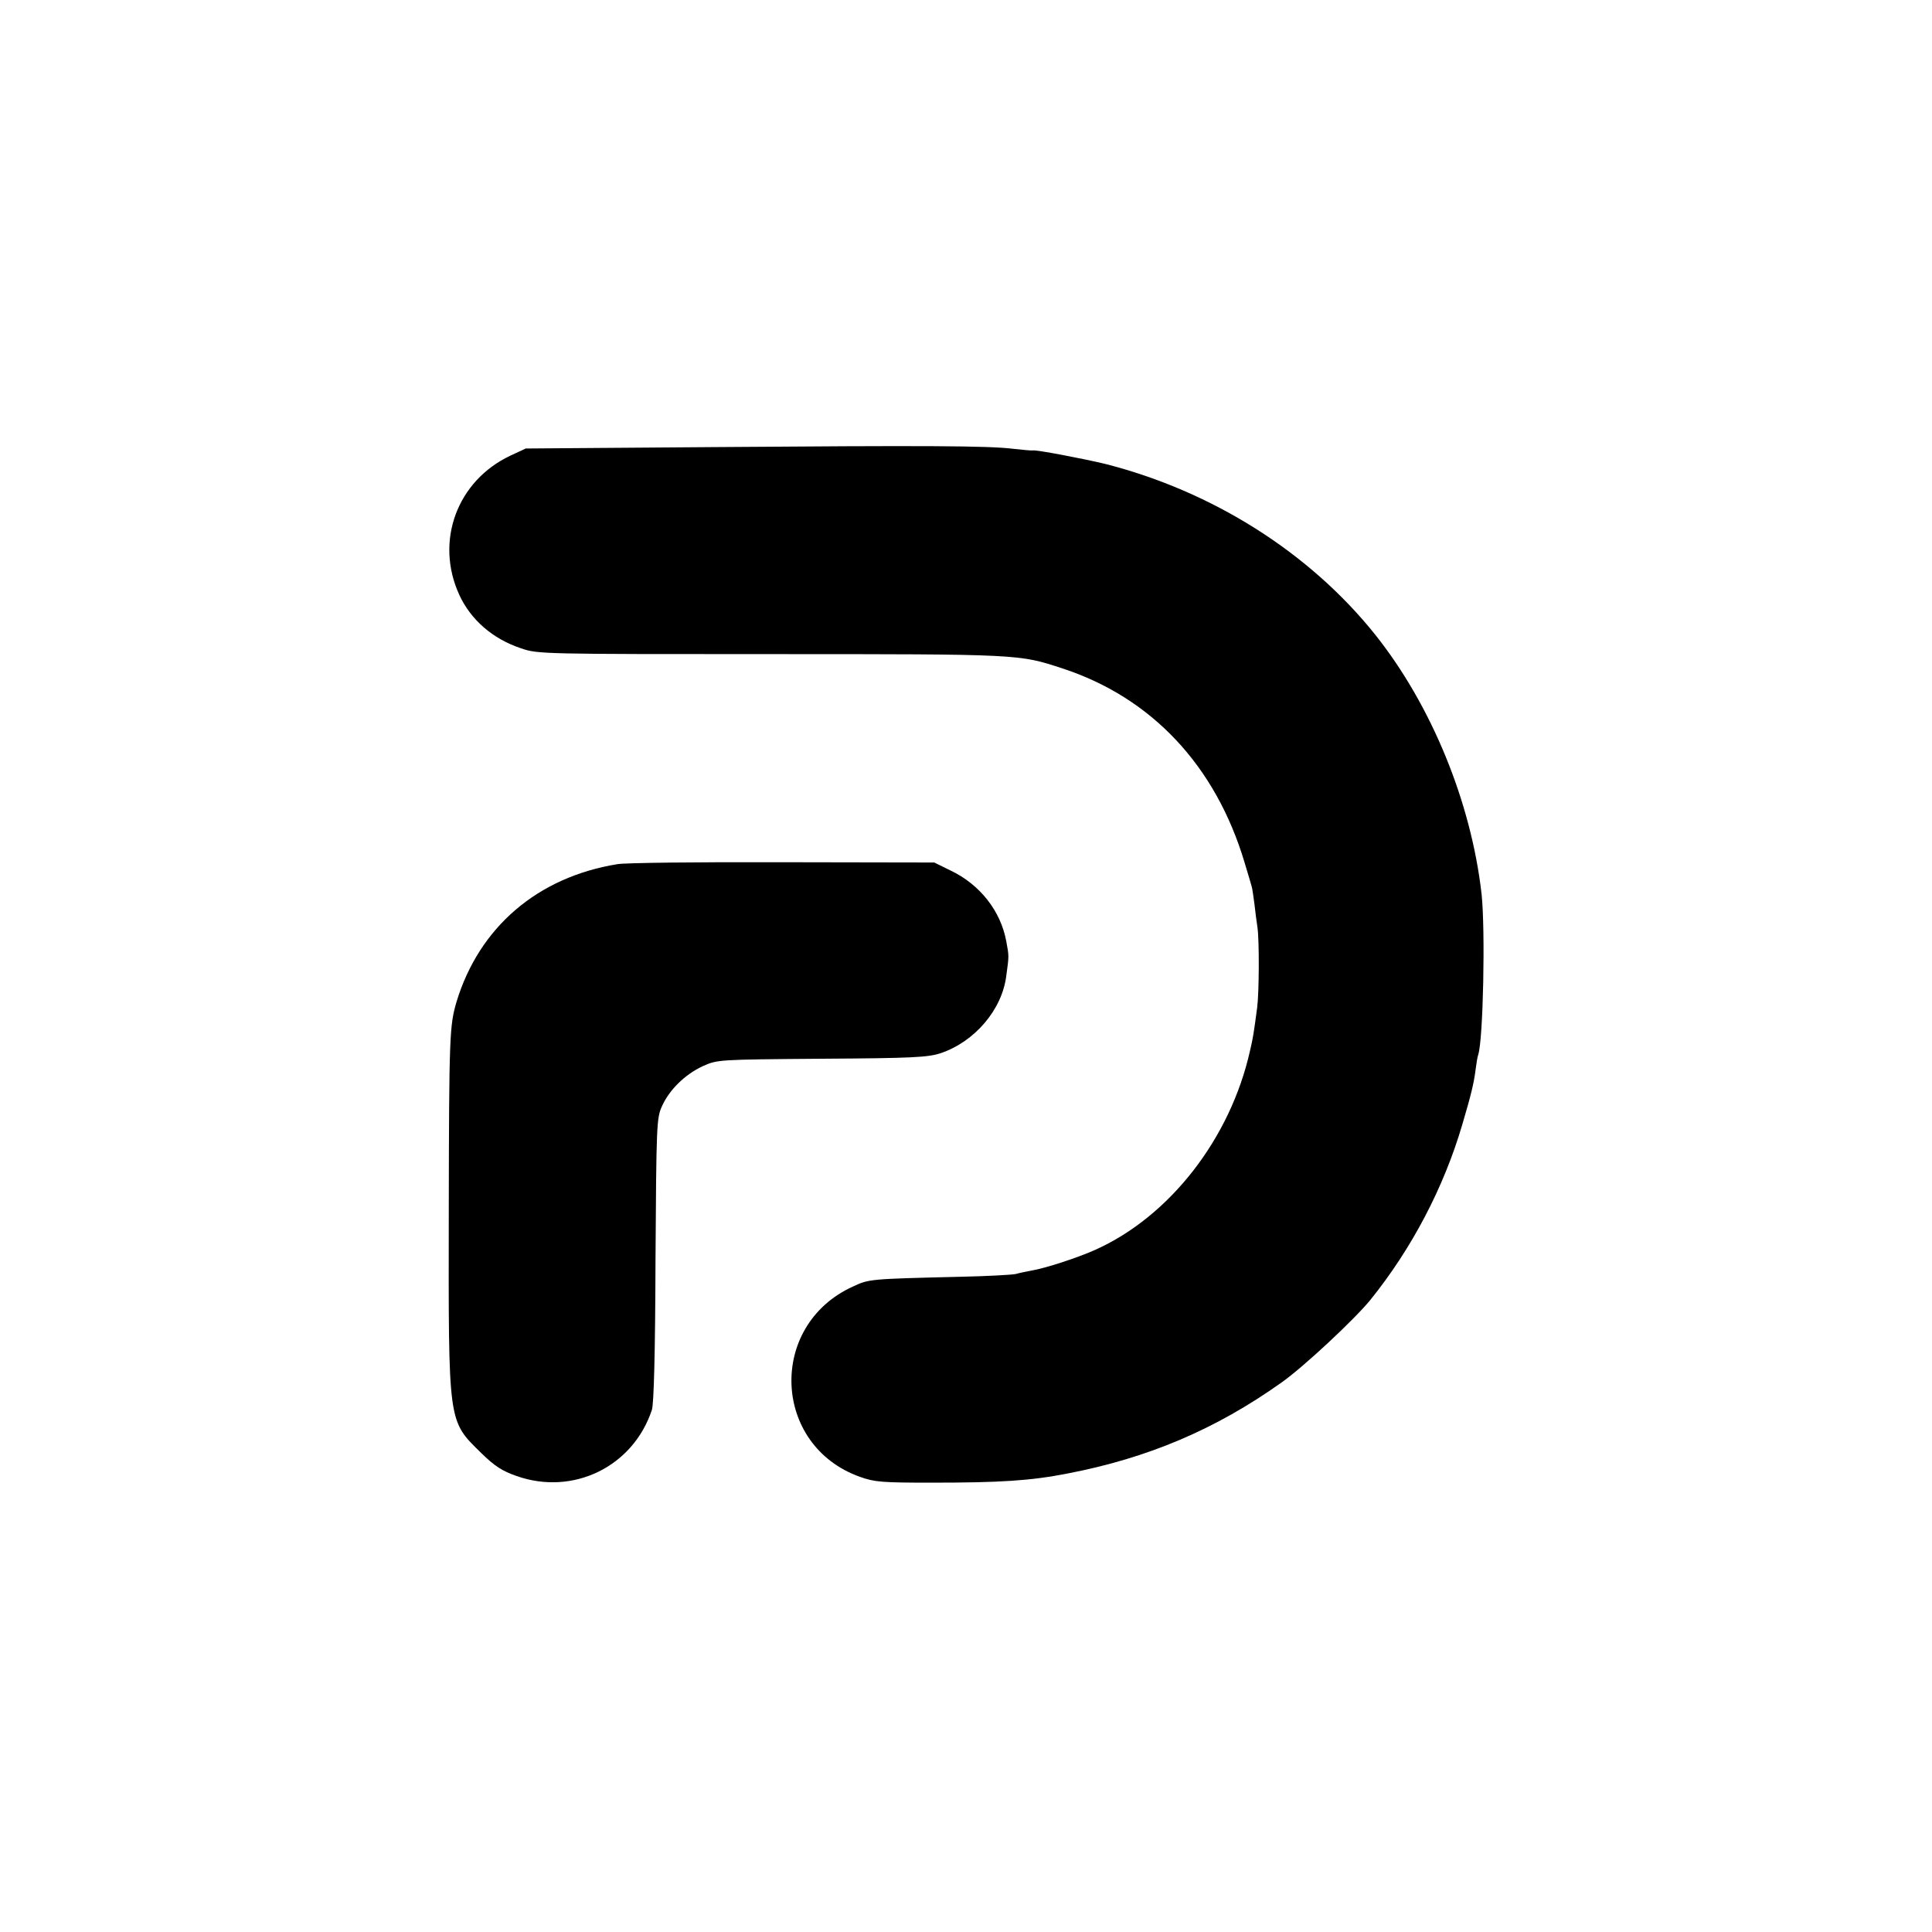 <?xml version="1.0" standalone="no"?>
<!DOCTYPE svg PUBLIC "-//W3C//DTD SVG 20010904//EN"
 "http://www.w3.org/TR/2001/REC-SVG-20010904/DTD/svg10.dtd">
<svg version="1.0" xmlns="http://www.w3.org/2000/svg"
 width="700pt" height="700pt" viewBox="0 0 700 700"
 preserveAspectRatio="xMidYMid meet">
<g transform="translate(0,700) scale(0.1,-0.1)"
fill="#000000" stroke="none">
<path d="M2575 5380 l-670 -5 -56 -26 c-193 -91 -274 -310 -185 -504 41 -90
121 -160 224 -194 60 -21 77 -21 906 -21 906 0 897 0 1056 -52 323 -106 554
-352 659 -702 15 -50 28 -93 28 -96 1 -3 4 -27 8 -55 3 -27 8 -66 11 -85 7
-49 6 -236 -1 -290 -12 -91 -15 -111 -26 -157 -71 -318 -291 -601 -562 -722
-63 -28 -178 -66 -232 -75 -16 -3 -41 -8 -55 -12 -14 -3 -104 -8 -200 -10
-332 -8 -331 -8 -391 -36 -308 -141 -291 -576 27 -689 53 -19 81 -21 259 -21
250 0 359 7 492 33 292 56 537 160 775 329 81 57 265 229 323 300 150 186 266
407 333 635 31 105 42 149 48 197 3 24 7 49 10 57 18 56 26 451 12 582 -38
334 -182 684 -385 939 -238 298 -590 520 -978 619 -79 19 -251 52 -263 49 -4
-1 -36 2 -72 6 -90 11 -316 12 -1095 6z"/>
<path d="M2237 3869 c-290 -47 -501 -229 -583 -499 -25 -86 -27 -119 -28 -760
-1 -775 -4 -755 118 -875 48 -47 76 -65 128 -83 205 -72 422 34 490 240 7 22
12 204 13 544 3 487 4 513 23 555 27 61 84 116 148 146 54 24 54 24 431 27
329 2 385 5 431 20 124 42 223 158 238 281 10 73 10 70 0 124 -20 110 -95 206
-202 257 l-59 29 -550 1 c-302 1 -572 -2 -598 -7z"/>
</g>
</svg>
